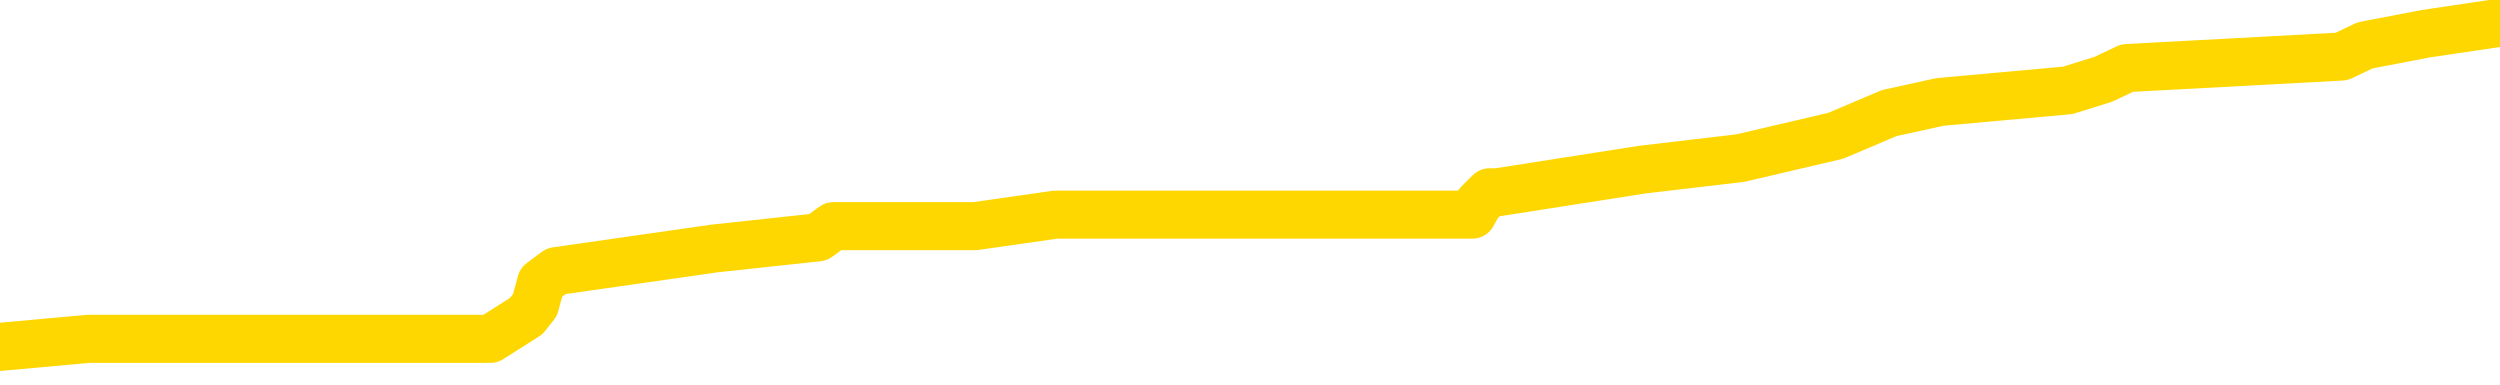 <svg xmlns="http://www.w3.org/2000/svg" version="1.1" viewBox="0 0 6500 1000">
	<path fill="none" stroke="gold" stroke-width="125" stroke-linecap="round" stroke-linejoin="round" d="M0 61832  L-630927 61832 L-630742 61803 L-630252 61744 L-629959 61715 L-629647 61656 L-629413 61627 L-629360 61568 L-629300 61509 L-629147 61480 L-629107 61421 L-628974 61392 L-628682 61363 L-628141 61363 L-627531 61333 L-627483 61333 L-626843 61304 L-626809 61304 L-626284 61304 L-626151 61275 L-625761 61216 L-625433 61157 L-625316 61098 L-625104 61040 L-624387 61040 L-623817 61010 L-623710 61010 L-623536 60981 L-623314 60922 L-622913 60893 L-622887 60834 L-621959 60775 L-621872 60717 L-621789 60658 L-621719 60599 L-621422 60570 L-621270 60511 L-619380 60541 L-619279 60541 L-619017 60541 L-618723 60570 L-618582 60511 L-618333 60511 L-618297 60482 L-618139 60453 L-617675 60394 L-617422 60364 L-617210 60306 L-616959 60276 L-616610 60247 L-615683 60188 L-615589 60130 L-615178 60100 L-614007 60041 L-612818 60012 L-612726 59953 L-612699 59895 L-612432 59836 L-612134 59777 L-612005 59719 L-611967 59660 L-611153 59660 L-610769 59689 L-609708 59719 L-609647 59719 L-609382 60306 L-608911 60864 L-608718 61421 L-608455 61979 L-608118 61950 L-607982 61921 L-607527 61891 L-606783 61862 L-606766 61832 L-606601 61774 L-606532 61774 L-606016 61744 L-604988 61744 L-604791 61715 L-604303 61686 L-603941 61656 L-603532 61656 L-603147 61686 L-601443 61686 L-601345 61686 L-601273 61686 L-601212 61686 L-601028 61656 L-600691 61656 L-600051 61627 L-599974 61598 L-599912 61598 L-599726 61568 L-599646 61568 L-599469 61539 L-599450 61509 L-599220 61509 L-598832 61480 L-597943 61480 L-597904 61451 L-597816 61421 L-597788 61363 L-596780 61333 L-596631 61275 L-596606 61245 L-596473 61216 L-596434 61187 L-595175 61157 L-595118 61157 L-594578 61128 L-594525 61128 L-594479 61128 L-594083 61098 L-593944 61069 L-593744 61040 L-593597 61040 L-593433 61040 L-593156 61069 L-592797 61069 L-592245 61040 L-591600 61010 L-591341 60952 L-591187 60922 L-590787 60893 L-590746 60864 L-590626 60834 L-590564 60864 L-590550 60864 L-590456 60864 L-590163 60834 L-590012 60717 L-589681 60658 L-589604 60599 L-589528 60570 L-589301 60482 L-589235 60423 L-589007 60364 L-588954 60306 L-588790 60276 L-587784 60247 L-587601 60218 L-587050 60188 L-586657 60130 L-586259 60100 L-585409 60041 L-585331 60012 L-584752 59983 L-584310 59983 L-584069 59953 L-583912 59953 L-583511 59895 L-583491 59895 L-583046 59865 L-582640 59836 L-582505 59777 L-582329 59719 L-582193 59660 L-581943 59601 L-580943 59572 L-580861 59542 L-580725 59513 L-580687 59484 L-579797 59454 L-579581 59425 L-579138 59396 L-579020 59366 L-578964 59337 L-578287 59337 L-578187 59307 L-578158 59307 L-576817 59278 L-576411 59249 L-576371 59219 L-575443 59190 L-575345 59161 L-575212 59131 L-574808 59102 L-574781 59073 L-574688 59043 L-574472 59014 L-574061 58955 L-572907 58896 L-572616 58838 L-572587 58779 L-571979 58750 L-571729 58691 L-571709 58662 L-570780 58632 L-570728 58573 L-570606 58544 L-570589 58485 L-570433 58456 L-570257 58397 L-570121 58368 L-570064 58339 L-569956 58309 L-569871 58280 L-569638 58251 L-569563 58221 L-569254 58192 L-569137 58162 L-568967 58133 L-568876 58104 L-568773 58104 L-568750 58074 L-568673 58074 L-568575 58016 L-568208 57986 L-568103 57957 L-567600 57928 L-567148 57898 L-567110 57869 L-567086 57839 L-567045 57810 L-566916 57781 L-566815 57751 L-566374 57722 L-566092 57693 L-565499 57663 L-565369 57634 L-565095 57575 L-564942 57546 L-564789 57517 L-564704 57458 L-564626 57428 L-564440 57399 L-564389 57399 L-564362 57370 L-564282 57340 L-564259 57311 L-563976 57252 L-563372 57194 L-562376 57164 L-562078 57135 L-561345 57105 L-561100 57076 L-561010 57047 L-560433 57017 L-559735 56988 L-558982 56959 L-558664 56929 L-558281 56871 L-558204 56841 L-557569 56812 L-557384 56783 L-557296 56783 L-557167 56783 L-556854 56753 L-556804 56724 L-556662 56694 L-556641 56665 L-555673 56636 L-555128 56606 L-554649 56606 L-554588 56606 L-554265 56606 L-554243 56577 L-554181 56577 L-553971 56548 L-553894 56518 L-553839 56489 L-553817 56460 L-553777 56430 L-553762 56401 L-553004 56371 L-552988 56342 L-552189 56313 L-552036 56283 L-551131 56254 L-550625 56225 L-550395 56166 L-550354 56166 L-550239 56137 L-550062 56107 L-549308 56137 L-549173 56107 L-549009 56078 L-548691 56049 L-548515 55990 L-547493 55931 L-547469 55872 L-547218 55843 L-547005 55784 L-546371 55755 L-546133 55696 L-546101 55637 L-545923 55579 L-545842 55520 L-545753 55491 L-545688 55432 L-545248 55373 L-545225 55344 L-544684 55315 L-544428 55285 L-543933 55256 L-543056 55226 L-543019 55197 L-542966 55168 L-542925 55138 L-542808 55109 L-542532 55080 L-542324 55021 L-542127 54962 L-542104 54903 L-542054 54845 L-542014 54815 L-541937 54786 L-541339 54727 L-541279 54698 L-541176 54669 L-541021 54639 L-540389 54610 L-539709 54581 L-539406 54522 L-539059 54492 L-538861 54463 L-538813 54404 L-538493 54375 L-537865 54346 L-537719 54316 L-537682 54287 L-537624 54258 L-537548 54199 L-537306 54199 L-537218 54169 L-537124 54140 L-536830 54111 L-536696 54081 L-536636 54052 L-536599 53993 L-536327 53993 L-535321 53964 L-535145 53935 L-535094 53935 L-534802 53905 L-534609 53847 L-534276 53817 L-533770 53788 L-533208 53729 L-533193 53670 L-533176 53641 L-533076 53582 L-532961 53524 L-532922 53465 L-532884 53435 L-532819 53435 L-532791 53406 L-532652 53435 L-532359 53435 L-532309 53435 L-532204 53435 L-531939 53406 L-531474 53377 L-531330 53377 L-531275 53318 L-531218 53289 L-531027 53259 L-530662 53230 L-530447 53230 L-530253 53230 L-530195 53230 L-530136 53171 L-529982 53142 L-529712 53113 L-529283 53259 L-529267 53259 L-529190 53230 L-529126 53201 L-528996 52995 L-528973 52966 L-528689 52936 L-528641 52907 L-528586 52878 L-528124 52848 L-528085 52848 L-528045 52819 L-527854 52790 L-527374 52760 L-526887 52731 L-526870 52701 L-526832 52672 L-526576 52643 L-526499 52584 L-526269 52555 L-526253 52496 L-525958 52437 L-525516 52408 L-525069 52379 L-524564 52349 L-524411 52320 L-524124 52290 L-524084 52232 L-523753 52202 L-523531 52173 L-523014 52114 L-522938 52085 L-522690 52026 L-522496 51967 L-522436 51938 L-521659 51909 L-521585 51909 L-521355 51879 L-521338 51879 L-521276 51850 L-521081 51821 L-520617 51821 L-520593 51791 L-520464 51791 L-519163 51791 L-519146 51791 L-519069 51762 L-518975 51762 L-518758 51762 L-518606 51733 L-518428 51762 L-518374 51791 L-518087 51821 L-518047 51821 L-517677 51821 L-517237 51821 L-517054 51821 L-516733 51791 L-516438 51791 L-515992 51733 L-515920 51703 L-515458 51645 L-515020 51615 L-514838 51586 L-513384 51527 L-513252 51498 L-512795 51439 L-512569 51410 L-512182 51351 L-511666 51292 L-510712 51233 L-509917 51175 L-509243 51145 L-508817 51087 L-508506 51057 L-508276 50969 L-507593 50881 L-507580 50793 L-507370 50676 L-507348 50646 L-507174 50588 L-506224 50558 L-505956 50500 L-505140 50470 L-504830 50411 L-504792 50382 L-504735 50323 L-504118 50294 L-503480 50235 L-501854 50206 L-501180 50177 L-500538 50177 L-500461 50177 L-500404 50177 L-500369 50177 L-500340 50147 L-500228 50088 L-500211 50059 L-500188 50030 L-500034 50000 L-499981 49942 L-499903 49912 L-499784 49883 L-499686 49854 L-499569 49824 L-499299 49766 L-499029 49736 L-499012 49677 L-498812 49648 L-498665 49589 L-498438 49560 L-498304 49531 L-497996 49501 L-497936 49472 L-497583 49413 L-497234 49384 L-497133 49354 L-497069 49296 L-497009 49266 L-496624 49208 L-496243 49178 L-496139 49149 L-495879 49120 L-495608 49061 L-495449 49032 L-495416 49002 L-495354 48973 L-495213 48943 L-495029 48914 L-494984 48885 L-494696 48885 L-494680 48855 L-494447 48855 L-494386 48826 L-494348 48826 L-493768 48797 L-493634 48767 L-493611 48650 L-493593 48444 L-493575 48209 L-493559 47975 L-493535 47740 L-493519 47564 L-493497 47358 L-493481 47152 L-493458 47035 L-493441 46918 L-493419 46830 L-493402 46771 L-493353 46683 L-493281 46595 L-493247 46448 L-493223 46330 L-493187 46213 L-493146 46096 L-493109 46037 L-493093 45919 L-493069 45831 L-493032 45773 L-493015 45684 L-492992 45626 L-492974 45567 L-492955 45508 L-492939 45450 L-492910 45362 L-492884 45273 L-492839 45244 L-492822 45185 L-492780 45156 L-492732 45097 L-492662 45039 L-492646 44980 L-492630 44921 L-492568 44892 L-492529 44862 L-492490 44833 L-492324 44804 L-492259 44774 L-492243 44745 L-492198 44686 L-492140 44657 L-491927 44628 L-491894 44598 L-491852 44569 L-491774 44539 L-491236 44510 L-491158 44481 L-491054 44422 L-490965 44393 L-490789 44363 L-490438 44334 L-490282 44305 L-489845 44275 L-489688 44246 L-489558 44216 L-488854 44158 L-488653 44128 L-487693 44070 L-487210 44040 L-487111 44040 L-487019 44011 L-486774 43982 L-486701 43952 L-486258 43894 L-486162 43864 L-486147 43835 L-486130 43805 L-486106 43776 L-485640 43747 L-485423 43717 L-485283 43688 L-484989 43659 L-484901 43629 L-484859 43600 L-484830 43571 L-484657 43541 L-484598 43512 L-484522 43482 L-484441 43453 L-484372 43453 L-484062 43424 L-483977 43394 L-483763 43365 L-483728 43336 L-483045 43306 L-482946 43277 L-482741 43248 L-482695 43218 L-482416 43189 L-482354 43160 L-482337 43101 L-482259 43071 L-481951 43013 L-481926 42983 L-481873 42925 L-481850 42895 L-481727 42866 L-481592 42807 L-481347 42778 L-481222 42778 L-480575 42748 L-480559 42748 L-480534 42748 L-480354 42690 L-480278 42660 L-480186 42631 L-479758 42602 L-479342 42572 L-478949 42514 L-478871 42484 L-478852 42455 L-478488 42426 L-478252 42396 L-478024 42367 L-477711 42337 L-477633 42308 L-477552 42249 L-477374 42191 L-477358 42161 L-477093 42103 L-477013 42073 L-476783 42044 L-476557 42014 L-476241 42014 L-476066 41985 L-475705 41985 L-475313 41956 L-475244 41897 L-475180 41868 L-475039 41809 L-474988 41780 L-474886 41721 L-474384 41692 L-474187 41662 L-473940 41633 L-473755 41603 L-473455 41574 L-473379 41545 L-473213 41486 L-472329 41457 L-472300 41398 L-472177 41339 L-471598 41310 L-471520 41280 L-470807 41280 L-470495 41280 L-470282 41280 L-470265 41280 L-469879 41280 L-469354 41222 L-468907 41192 L-468578 41163 L-468425 41134 L-468099 41134 L-467921 41104 L-467839 41104 L-467633 41046 L-467458 41016 L-466529 40987 L-465639 40958 L-465600 40928 L-465372 40928 L-464993 40899 L-464206 40869 L-463971 40840 L-463895 40811 L-463538 40781 L-462966 40723 L-462699 40693 L-462313 40664 L-462209 40664 L-462039 40664 L-461421 40664 L-461209 40664 L-460901 40664 L-460848 40635 L-460721 40605 L-460668 40576 L-460548 40546 L-460212 40488 L-459253 40458 L-459122 40400 L-458920 40370 L-458289 40341 L-457977 40312 L-457564 40282 L-457536 40253 L-457391 40224 L-456971 40194 L-455638 40194 L-455591 40165 L-455463 40106 L-455446 40077 L-454868 40018 L-454662 39989 L-454633 39959 L-454592 39930 L-454534 39901 L-454497 39871 L-454418 39842 L-454276 39812 L-453821 39783 L-453703 39754 L-453418 39724 L-453045 39695 L-452949 39666 L-452622 39636 L-452268 39607 L-452098 39578 L-452050 39548 L-451941 39519 L-451852 39490 L-451824 39460 L-451748 39401 L-451445 39372 L-451411 39313 L-451339 39284 L-450971 39255 L-450636 39225 L-450555 39225 L-450335 39196 L-450164 39167 L-450136 39137 L-449639 39108 L-449090 39049 L-448209 39020 L-448111 38961 L-448034 38932 L-447759 38902 L-447512 38844 L-447438 38814 L-447376 38756 L-447258 38726 L-447215 38697 L-447105 38667 L-447028 38609 L-446328 38579 L-446082 38550 L-446042 38521 L-445886 38491 L-445287 38491 L-445060 38491 L-444968 38491 L-444493 38491 L-443895 38433 L-443376 38403 L-443355 38374 L-443209 38344 L-442889 38344 L-442347 38344 L-442115 38344 L-441945 38344 L-441458 38315 L-441231 38286 L-441146 38256 L-440800 38227 L-440474 38227 L-439951 38198 L-439623 38168 L-439023 38139 L-438825 38080 L-438773 38051 L-438733 38022 L-438452 37992 L-437767 37933 L-437457 37904 L-437432 37845 L-437241 37816 L-437018 37787 L-436932 37757 L-436268 37699 L-436244 37669 L-436022 37610 L-435692 37581 L-435340 37522 L-435135 37493 L-434903 37434 L-434645 37405 L-434455 37346 L-434408 37317 L-434181 37288 L-434146 37258 L-433990 37229 L-433776 37199 L-433602 37170 L-433511 37141 L-433234 37111 L-432990 37082 L-432675 37053 L-432249 37053 L-432211 37053 L-431728 37053 L-431495 37053 L-431283 37023 L-431057 36994 L-430507 36994 L-430260 36965 L-429426 36965 L-429370 36935 L-429348 36906 L-429190 36876 L-428729 36847 L-428688 36818 L-428348 36759 L-428215 36730 L-427992 36700 L-427420 36671 L-426948 36642 L-426753 36612 L-426561 36583 L-426371 36554 L-426269 36524 L-425901 36495 L-425855 36465 L-425773 36436 L-424480 36407 L-424432 36377 L-424163 36377 L-424018 36377 L-423467 36377 L-423350 36348 L-423269 36319 L-422909 36289 L-422686 36260 L-422404 36231 L-422075 36172 L-421567 36142 L-421455 36113 L-421376 36084 L-421212 36054 L-420917 36054 L-420449 36054 L-420252 36084 L-420202 36084 L-419552 36054 L-419430 36025 L-418976 36025 L-418940 35996 L-418472 35966 L-418361 35937 L-418345 35908 L-418129 35908 L-417948 35878 L-417416 35878 L-416386 35878 L-416187 35849 L-415729 35820 L-414781 35761 L-414682 35731 L-414328 35673 L-414267 35643 L-414253 35614 L-414217 35585 L-413848 35555 L-413728 35526 L-413486 35497 L-413322 35467 L-413135 35438 L-413014 35408 L-411943 35350 L-411085 35320 L-410873 35262 L-410776 35232 L-410602 35174 L-410268 35144 L-410197 35115 L-410139 35086 L-409963 35086 L-409575 35056 L-409339 35027 L-409228 34997 L-409111 34968 L-408130 34939 L-408105 34909 L-407510 34851 L-407478 34851 L-407329 34821 L-407045 34792 L-406133 34792 L-405187 34792 L-405034 34763 L-404932 34763 L-404800 34733 L-404657 34704 L-404631 34674 L-404516 34645 L-404298 34616 L-403616 34586 L-403487 34557 L-403184 34528 L-402944 34469 L-402611 34440 L-401973 34410 L-401630 34352 L-401568 34322 L-401413 34322 L-400491 34322 L-400021 34322 L-399977 34322 L-399964 34293 L-399923 34263 L-399901 34234 L-399874 34205 L-399730 34175 L-399308 34146 L-398972 34146 L-398781 34117 L-398353 34117 L-398165 34087 L-397776 34029 L-397242 33999 L-396869 33970 L-396847 33970 L-396597 33940 L-396479 33911 L-396403 33882 L-396268 33852 L-396228 33823 L-396148 33794 L-395754 33764 L-395258 33735 L-395146 33676 L-394973 33647 L-394665 33618 L-394217 33588 L-393894 33559 L-393752 33500 L-393325 33441 L-393171 33383 L-393116 33324 L-392302 33295 L-392283 33265 L-391911 33236 L-391854 33236 L-390725 33206 L-390657 33206 L-390099 33177 L-389904 33148 L-389768 33118 L-389534 33089 L-389187 33060 L-389153 33001 L-389118 32972 L-389049 32913 L-388700 32884 L-388528 32854 L-388043 32825 L-388027 32795 L-387702 32766 L-387544 32737 L-386403 32678 L-386379 32649 L-386187 32590 L-385993 32561 L-385743 32531 L-385726 32502 L-384706 32472 L-384408 32443 L-384333 32414 L-384197 32355 L-384021 32326 L-383444 32267 L-383229 32238 L-383165 32208 L-383034 32179 L-382997 32120 L-382474 32091 L-382336 43659 L-382322 43659 L-382299 43659 L-382278 43659 L-382051 32061 L-381275 32061 L-381234 32061 L-380866 32061 L-380788 32032 L-380736 32003 L-380063 31973 L-379320 31944 L-378895 31944 L-378448 31915 L-377386 31885 L-377074 31827 L-376664 31827 L-376592 31797 L-376068 31797 L-375973 31797 L-375956 31797 L-375511 31768 L-375325 31709 L-374545 31650 L-373873 31621 L-373461 31533 L-373229 31474 L-373088 31445 L-373007 31386 L-372986 31357 L-372910 31357 L-372782 31327 L-372465 31357 L-372241 31357 L-371916 31327 L-371854 31327 L-371484 31327 L-371451 31327 L-371242 31327 L-370574 31327 L-370497 31327 L-370339 31269 L-370228 31269 L-369902 31239 L-369747 31210 L-369406 31210 L-369349 31151 L-369011 31093 L-368807 31063 L-368754 31004 L-367378 30975 L-367248 30946 L-366815 30916 L-366494 30887 L-365667 30828 L-365543 30799 L-364812 30740 L-364657 30682 L-364616 30652 L-364562 30623 L-364539 30593 L-364425 30564 L-364129 30535 L-363839 30505 L-363784 30476 L-363664 30447 L-363633 30417 L-363534 30388 L-363090 30388 L-362938 30359 L-362103 30359 L-361561 30329 L-361226 30329 L-361211 30300 L-361135 30270 L-361019 30241 L-360824 30212 L-360560 30182 L-359725 30153 L-359629 30124 L-359107 30094 L-359066 30065 L-358966 30036 L-358138 30036 L-358003 30006 L-357664 30006 L-357110 29977 L-356731 29948 L-356568 29918 L-356258 29889 L-355445 29859 L-355139 29830 L-354871 29830 L-354549 29830 L-354228 29859 L-353953 29859 L-353124 29801 L-353029 29771 L-352937 29683 L-352832 29595 L-352445 29507 L-351965 29448 L-351949 29419 L-351830 29390 L-351462 29331 L-351367 29302 L-350533 29243 L-350456 29214 L-350157 29184 L-350066 29155 L-349659 29096 L-349549 29037 L-348849 29008 L-348376 28979 L-348316 28949 L-348097 28891 L-347824 28861 L-347711 28832 L-346683 28802 L-346297 28773 L-346277 28744 L-345944 28714 L-345699 28685 L-345266 28656 L-345156 28626 L-345038 28597 L-344587 28538 L-343996 28509 L-343660 28480 L-341767 28450 L-341653 28391 L-341441 28362 L-340123 28333 L-340016 21727 L-339951 15209 L-339914 9190 L-339852 9190 L-339353 15737 L-338678 22197 L-338656 28157 L-338386 28098 L-337417 28098 L-336728 28068 L-336566 28039 L-336025 28010 L-335936 27980 L-334916 27951 L-333969 27892 L-333603 27922 L-333500 27951 L-332912 27951 L-332853 27951 L-332752 27922 L-332312 27863 L-332204 27834 L-331763 27804 L-330763 27716 L-330506 27628 L-330404 27540 L-330273 27481 L-329907 27423 L-329326 27364 L-329295 27334 L-328979 27305 L-326997 27276 L-326881 27246 L-326813 27246 L-326454 27217 L-324836 27188 L-324658 27188 L-324514 27188 L-323692 27217 L-323639 27246 L-323584 27246 L-323150 27246 L-322170 27276 L-322096 27276 L-321011 27246 L-320798 27246 L-320082 27188 L-319693 27158 L-319475 27100 L-319155 27041 L-318661 26982 L-318534 26953 L-318305 26894 L-318072 26835 L-318013 26806 L-317724 26777 L-317452 26718 L-316422 26689 L-314757 26659 L-314337 26630 L-314200 26600 L-314044 26600 L-313739 26571 L-313511 26512 L-313352 26483 L-313193 26424 L-313024 26366 L-312976 26336 L-312923 26307 L-312901 26307 L-312515 26278 L-312266 26278 L-311995 26278 L-311834 26278 L-311745 26278 L-310086 26278 L-309921 26307 L-309541 26278 L-309081 26278 L-308471 26219 L-307378 26189 L-306947 26160 L-306916 26131 L-306853 26101 L-306836 26072 L-305132 26043 L-305090 26013 L-304624 25984 L-304437 25955 L-304405 25896 L-303809 25866 L-303760 25837 L-303437 25808 L-303386 25778 L-303176 25749 L-303158 25720 L-302892 25661 L-302839 25632 L-302370 25602 L-301859 25544 L-301781 25544 L-301487 25514 L-301470 25485 L-301432 25455 L-301360 25426 L-301203 25397 L-300257 25397 L-300201 25397 L-299680 25397 L-299487 25367 L-299386 25367 L-299161 25338 L-298651 25338 L-298263 26131 L-298193 26131 L-297845 26101 L-297488 26072 L-296359 25221 L-296307 25162 L-296081 25133 L-296048 25103 L-295923 25044 L-295824 25044 L-295559 25044 L-294819 25074 L-294240 25074 L-293947 25074 L-293241 25074 L-293062 25044 L-293039 25044 L-292403 25015 L-292092 24986 L-291695 24986 L-291666 24956 L-291645 24927 L-291491 24898 L-290806 24898 L-290789 24898 L-290450 24898 L-290177 24868 L-290140 24839 L-290084 24780 L-290062 24751 L-289990 24721 L-289658 24692 L-289552 24663 L-289523 24604 L-289325 24575 L-289172 24545 L-288304 24516 L-287741 24457 L-287725 24457 L-287624 24428 L-287522 24457 L-287375 24457 L-287297 24457 L-287259 24428 L-287204 24399 L-287130 24369 L-286986 24340 L-286504 24340 L-286099 24310 L-285233 24340 L-285213 24340 L-284955 24340 L-284879 24340 L-284850 24310 L-284839 24252 L-284822 24222 L-284529 24193 L-284490 24164 L-284418 24134 L-284344 24105 L-284139 24076 L-283979 23987 L-283678 23899 L-283600 23782 L-283583 23694 L-283367 23635 L-283136 23635 L-283026 23665 L-282656 23694 L-282498 23694 L-282266 23694 L-282098 23694 L-281953 23665 L-281821 23635 L-280545 23576 L-280141 23518 L-280081 23488 L-279964 23430 L-279539 23400 L-279523 23342 L-279461 23312 L-279188 23253 L-279076 23224 L-278793 23165 L-278516 23136 L-278091 23077 L-278069 23048 L-277990 23019 L-277865 22989 L-277278 22960 L-276887 22931 L-276552 22901 L-275962 22872 L-275860 22872 L-275690 22842 L-275554 22842 L-274726 22813 L-273540 22784 L-273504 22754 L-273449 22754 L-273228 22725 L-273023 22725 L-272869 22725 L-272612 22696 L-272536 22666 L-271993 22637 L-271956 22608 L-271708 22578 L-271320 22549 L-270494 22519 L-270136 22490 L-269826 22490 L-269568 22461 L-269344 22431 L-268938 22402 L-268821 22373 L-268638 22343 L-268585 22343 L-268396 22314 L-268226 22285 L-268197 22255 L-267916 22226 L-267606 22197 L-267468 22167 L-267158 22138 L-266964 22138 L-266949 22108 L-266230 22108 L-266096 22050 L-265798 22020 L-265708 21991 L-265107 21991 L-265069 21962 L-264991 21932 L-264370 21903 L-264219 21844 L-264178 21815 L-263867 21785 L-263676 21756 L-263483 21697 L-263427 21639 L-263118 21609 L-263066 21580 L-263011 21609 L-262986 21609 L-262861 21609 L-262050 21580 L-261974 21551 L-261433 21521 L-261164 21492 L-260505 21463 L-259597 21433 L-259356 21404 L-258824 21374 L-258607 21345 L-257499 21374 L-257449 21374 L-256673 21374 L-256126 21345 L-256014 21316 L-255862 21257 L-255806 21228 L-255641 21198 L-255264 21169 L-254816 21140 L-254761 21110 L-254607 21081 L-253927 21051 L-253707 21022 L-253189 20993 L-252340 20934 L-252324 20905 L-250533 20875 L-249979 20846 L-249862 20817 L-248856 20787 L-248819 20758 L-248586 20758 L-248494 20758 L-248454 20758 L-248122 20729 L-247770 20699 L-247505 20640 L-247218 20611 L-246907 20552 L-246653 20494 L-246560 20464 L-246069 20435 L-245862 20406 L-245297 20376 L-245182 20406 L-244831 20376 L-244780 20376 L-244739 20376 L-244136 20317 L-243402 20259 L-242821 20200 L-242585 20141 L-242045 20053 L-241893 19995 L-241391 19965 L-241181 19906 L-241158 19906 L-241099 19877 L-240137 19877 L-239959 19848 L-239517 19818 L-239493 19760 L-239338 19730 L-239256 19730 L-239106 19760 L-238459 19760 L-238409 19730 L-237289 19701 L-236305 19672 L-236244 19642 L-235523 19613 L-234658 19583 L-234279 19554 L-234061 19554 L-233301 19525 L-233249 19495 L-232940 19437 L-232089 19437 L-231895 19407 L-231719 19378 L-231494 19378 L-231368 19349 L-231176 19349 L-230943 19319 L-230774 19349 L-230487 19319 L-230208 19319 L-230125 19290 L-229954 19261 L-229938 19202 L-229784 19172 L-229744 19143 L-228969 19114 L-228892 19114 L-228660 19055 L-228233 19026 L-227888 18996 L-227305 18967 L-227036 18967 L-226777 18967 L-226648 18908 L-226631 18879 L-226517 18849 L-226494 18820 L-226260 18791 L-226224 18761 L-224907 18761 L-224852 18732 L-224173 18673 L-223600 18673 L-223475 18673 L-223322 18673 L-223245 18673 L-222933 18615 L-222660 18585 L-222571 18527 L-222469 18527 L-221541 18497 L-221465 18497 L-221101 18497 L-221076 18468 L-221040 18438 L-220264 18380 L-220172 18350 L-220032 18321 L-219631 18292 L-219369 18292 L-219126 18321 L-218911 18292 L-218831 18292 L-218755 18292 L-218678 18292 L-218491 18321 L-218425 18321 L-218175 18321 L-218120 18292 L-217983 18262 L-217903 18204 L-217790 18174 L-217567 18145 L-217402 18115 L-217361 18086 L-217192 18057 L-216821 18027 L-216806 17998 L-216690 17969 L-215969 17939 L-215933 17910 L-215800 17910 L-215452 17881 L-215041 17881 L-215005 17881 L-214927 17851 L-214888 17822 L-214524 17793 L-214319 17763 L-214304 17734 L-213959 17704 L-213611 17704 L-213285 17704 L-213183 17675 L-213030 17675 L-212836 17646 L-212604 17646 L-212512 17646 L-212356 17646 L-212279 17646 L-212238 17616 L-212125 17587 L-212101 17558 L-211851 17558 L-211712 17499 L-211134 17411 L-210306 17352 L-209818 17293 L-209697 17264 L-209658 17235 L-209645 17205 L-209493 17147 L-209392 17088 L-209159 17059 L-208769 17000 L-208465 16970 L-208449 16941 L-208278 16912 L-208040 16853 L-207443 16853 L-206839 16824 L-206800 16824 L-206759 16824 L-206606 16794 L-206553 16765 L-206491 16736 L-206422 16706 L-206368 16647 L-206343 16618 L-206296 16589 L-206201 16530 L-206064 16501 L-205911 16471 L-205779 16442 L-205738 16442 L-205702 16413 L-205640 16383 L-205367 16325 L-205053 16295 L-205012 16236 L-204927 16207 L-204749 16178 L-204512 16148 L-204154 16119 L-204124 16090 L-203555 16060 L-203432 16031 L-203196 16002 L-203174 16002 L-202892 15972 L-202607 15972 L-202351 15972 L-201779 15943 L-201483 15913 L-201407 15884 L-200708 15855 L-200630 15825 L-200595 15796 L-200569 15767 L-200517 15708 L-200323 15679 L-200183 15620 L-200147 15591 L-200107 15561 L-199511 15532 L-199279 15502 L-198996 15708 L-198941 15884 L-198867 16090 L-198789 16266 L-198553 16207 L-198309 16178 L-198174 16148 L-198067 16119 L-197987 16090 L-197600 16031 L-197473 16002 L-197321 15972 L-197283 15943 L-197137 15913 L-196915 15884 L-196742 15855 L-196673 15825 L-195851 15767 L-195835 15767 L-195540 15737 L-194753 15708 L-194443 15708 L-194297 15679 L-194069 15649 L-193868 15591 L-192931 15561 L-192894 15532 L-192871 15502 L-192831 15444 L-192562 15414 L-191965 15385 L-191902 15356 L-191866 15326 L-191849 15297 L-191154 15297 L-190953 15297 L-190921 15297 L-190588 15297 L-190480 15268 L-189855 15209 L-189351 15179 L-189314 15121 L-188872 15121 L-188775 15091 L-188617 15091 L-188303 15091 L-188291 15091 L-187851 15121 L-187369 15150 L-187240 15150 L-186920 15150 L-186852 15121 L-186547 15121 L-186372 15091 L-186178 15062 L-185935 15003 L-185737 14945 L-185712 14886 L-185134 14857 L-185064 14827 L-184654 14798 L-184600 14768 L-184554 14739 L-184190 14710 L-184043 14680 L-183838 14651 L-183742 14651 L-183587 14622 L-183525 14592 L-183377 14534 L-183277 14504 L-182720 14504 L-182698 14563 L-182526 14592 L-181984 14622 L-181923 14622 L-181869 14563 L-181840 14504 L-181769 14475 L-181753 14416 L-181689 14387 L-181653 14328 L-181498 14299 L-181172 14269 L-180606 14240 L-180592 14211 L-180530 14152 L-180428 14093 L-180382 14093 L-180139 14064 L-179717 14064 L-179563 14064 L-177821 14005 L-177279 13976 L-176336 13946 L-175927 13917 L-175385 13858 L-175189 13829 L-175020 13800 L-174725 13770 L-174610 13741 L-174595 13741 L-174440 13711 L-174300 13682 L-174224 13623 L-174092 13623 L-173744 13623 L-173373 13653 L-172775 13653 L-172599 13653 L-172443 13623 L-172174 13594 L-172023 13594 L-171732 13682 L-171708 13741 L-171625 13800 L-171397 13858 L-170698 13829 L-170571 13800 L-170140 13770 L-170046 13741 L-168841 13741 L-168792 13711 L-168498 13711 L-168095 13682 L-167819 13623 L-167800 13594 L-167682 13565 L-167606 13535 L-167424 13506 L-166944 13477 L-166493 13418 L-166083 13389 L-166052 13359 L-165634 13330 L-165520 13330 L-165402 13330 L-165387 13330 L-165192 13300 L-165171 13242 L-164939 13212 L-164495 13183 L-164176 13124 L-163711 13124 L-163546 13095 L-163391 13066 L-163235 13066 L-162782 13066 L-162463 13066 L-162408 13095 L-162037 13095 L-161999 13124 L-161672 13124 L-161556 13095 L-161457 13066 L-161131 13007 L-160744 12977 L-160483 12948 L-160125 12889 L-159868 12860 L-157698 12831 L-157649 12801 L-157626 12772 L-157215 12772 L-157153 12772 L-157083 12801 L-156852 12801 L-156541 12772 L-156238 12713 L-156194 12684 L-155886 12655 L-155753 12625 L-155536 12596 L-154824 12566 L-154669 12566 L-154531 12537 L-154382 12537 L-154361 12537 L-154167 12508 L-154141 12478 L-154050 12449 L-154028 12420 L-154012 12390 L-153912 12361 L-152983 12332 L-152525 12332 L-151433 12273 L-151011 12273 L-150607 12243 L-150568 12214 L-150315 12185 L-149540 12126 L-149524 12097 L-149499 12067 L-149306 12038 L-148570 12009 L-148301 11979 L-148260 11950 L-147861 11891 L-147836 11862 L-147047 11832 L-146367 11803 L-144996 11774 L-144726 11744 L-144677 11715 L-144140 11656 L-144107 11627 L-144005 11568 L-143681 11539 L-143602 11509 L-143333 11509 L-142420 11480 L-142282 11480 L-142033 11421 L-141487 11421 L-141065 11392 L-140872 11363 L-140857 11363 L-140719 11304 L-140625 11275 L-140498 11245 L-140238 11216 L-140213 11157 L-140122 11128 L-139812 11098 L-139751 11069 L-139634 11069 L-139285 11069 L-138474 11069 L-138243 11010 L-137414 11010 L-137182 10952 L-136965 10922 L-136446 10922 L-135808 10893 L-135392 10864 L-135070 10834 L-134589 10805 L-134163 10805 L-134102 10775 L-133754 10775 L-133713 10746 L-133699 10717 L-133600 10658 L-133554 10658 L-133069 10629 L-132268 10629 L-131933 10629 L-130852 10599 L-130372 10570 L-130349 10541 L-130209 10511 L-129653 10482 L-128957 10453 L-128648 10423 L-128426 10394 L-128321 10364 L-128219 10306 L-127547 10276 L-127453 10247 L-127431 10247 L-127354 10218 L-127176 10218 L-127004 10218 L-126823 10188 L-126810 10159 L-126734 10130 L-126569 10100 L-126055 10071 L-126039 10041 L-125898 10041 L-125536 10012 L-125511 10012 L-125381 9983 L-125356 9953 L-124994 9924 L-124469 9865 L-124375 9836 L-124159 9777 L-124066 9748 L-124041 9719 L-123577 9689 L-123500 9689 L-123098 9660 L-122647 9660 L-121396 9630 L-121357 9601 L-120925 9572 L-120892 9542 L-120173 9513 L-119997 9484 L-119862 9454 L-119555 9425 L-119500 9396 L-119475 9337 L-119459 9278 L-119284 9249 L-119095 9219 L-118587 9219 L-118213 8985 L-117875 8720 L-117836 8485 L-117117 8280 L-117024 8251 L-116985 8221 L-116444 8221 L-116420 8192 L-116018 8162 L-115592 8133 L-115321 8133 L-115142 8104 L-114896 8045 L-114872 8016 L-114816 7957 L-114199 7928 L-113696 7898 L-113309 7898 L-112690 7928 L-112474 7928 L-112319 7957 L-111027 7898 L-110927 7869 L-110485 7810 L-110154 7781 L-109853 7722 L-109611 7693 L-108876 7634 L-108297 7605 L-107467 7575 L-107367 7546 L-106809 7517 L-106671 7487 L-105030 7458 L-104969 7458 L-104875 7458 L-103908 7458 L-103730 7428 L-103443 7428 L-103226 7428 L-103147 7399 L-102876 7399 L-102761 7370 L-102608 7340 L-102297 7311 L-102219 7282 L-102128 7282 L-102051 7252 L-101934 7252 L-101755 7223 L-101663 7194 L-101625 7164 L-101122 7164 L-100903 7135 L-100774 7135 L-100619 7105 L-100564 7076 L-100440 7076 L-100055 7047 L-99546 7017 L-99474 6988 L-98994 6959 L-98917 6929 L-98816 6929 L-98583 6900 L-98118 6900 L-97888 6900 L-97872 6900 L-97640 6900 L-97485 6900 L-97424 6900 L-97230 6871 L-96960 6812 L-96208 6783 L-95255 6783 L-95219 6753 L-94994 6753 L-94554 6753 L-94274 6694 L-93925 6665 L-92856 6636 L-91928 6636 L-91797 6636 L-91751 6636 L-91681 6606 L-91527 6606 L-91449 6548 L-91276 6489 L-90841 6430 L-90637 6401 L-90576 6342 L-89994 6313 L-89840 6254 L-89724 6225 L-89684 6195 L-89514 6166 L-89377 6137 L-89167 6078 L-89089 6049 L-89066 6019 L-88857 5960 L-88447 5931 L-88423 5902 L-88199 5872 L-88054 5843 L-88019 5814 L-88006 5784 L-87983 5755 L-87750 5726 L-87565 5696 L-87347 5667 L-87322 5637 L-86633 5608 L-86529 5579 L-86494 5549 L-86473 5520 L-86279 5491 L-86226 5461 L-86109 5403 L-86027 5403 L-85916 5373 L-85602 5344 L-85142 5315 L-84887 5285 L-84653 5226 L-84523 5197 L-84171 5168 L-84112 5138 L-83959 5109 L-83387 5050 L-83300 5021 L-83147 4962 L-82851 4903 L-82481 4845 L-82178 4786 L-82101 4757 L-81697 4727 L-81528 4727 L-81384 4727 L-80844 4727 L-80784 4727 L-80768 4669 L-80602 4639 L-80396 4610 L-80321 4610 L-80228 4581 L-79819 4551 L-79803 4522 L-79779 4522 L-79586 4492 L-79510 4757 L-79339 5021 L-79277 5256 L-79261 5520 L-78747 5491 L-78526 5461 L-77907 5403 L-77653 5373 L-77459 5344 L-77420 5315 L-77346 5315 L-77281 5315 L-76631 5315 L-76592 5344 L-76418 5344 L-76352 5344 L-75678 5344 L-75289 5285 L-75027 5256 L-74789 5226 L-74711 5168 L-74696 5109 L-74494 5080 L-74123 5021 L-73898 4992 L-73262 4962 L-73242 4962 L-72855 4933 L-72761 4933 L-72703 4903 L-72427 4874 L-72118 4874 L-72041 4845 L-71189 4874 L-70847 5021 L-70410 5197 L-69976 5344 L-69481 5491 L-69331 5461 L-69063 5491 L-67825 5520 L-67768 5579 L-66004 5608 L-65814 5579 L-64804 5549 L-64653 5520 L-64277 5579 L-63956 5637 L-63351 5696 L-63281 5755 L-63104 5726 L-62276 5696 L-62137 5667 L-61750 5637 L-61566 5608 L-61522 5579 L-61402 5549 L-61192 5520 L-60745 5461 L-60397 5432 L-60265 5403 L-59856 5373 L-59505 5373 L-59220 5344 L-59027 5315 L-58872 5315 L-58708 5285 L-58640 5256 L-58540 5256 L-58306 5226 L-58190 5226 L-58137 5197 L-57595 5197 L-57131 5168 L-55949 5168 L-55815 5168 L-55791 5168 L-55738 5168 L-55070 5168 L-54036 5109 L-53842 5080 L-53662 5050 L-53511 5050 L-53470 5021 L-53455 5021 L-53393 4992 L-53068 4962 L-51908 4933 L-51714 4903 L-51537 4874 L-50423 4845 L-49563 4815 L-49457 4815 L-48983 4786 L-48791 4786 L-46469 4757 L-46391 4727 L-46270 4669 L-46236 4639 L-46198 4581 L-46104 4492 L-45888 4434 L-45307 4375 L-44921 4346 L-44148 4316 L-44070 4287 L-43373 4287 L-42831 4287 L-42790 4258 L-42660 4258 L-42196 4228 L-42158 4199 L-42023 4169 L-41655 4140 L-41625 4111 L-41475 4111 L-41074 4081 L-39250 4111 L-38443 4081 L-37725 4081 L-37708 4081 L-37394 4023 L-36833 3993 L-36331 3964 L-35812 3935 L-35791 3905 L-34047 3876 L-33878 3847 L-33682 3817 L-32788 3788 L-32270 3729 L-32059 3700 L-31802 3670 L-31092 3641 L-30142 3612 L-29484 3582 L-29444 3524 L-29158 3494 L-29075 3465 L-28980 3465 L-28848 3435 L-28771 3435 L-28036 3435 L-27698 3406 L-27649 3435 L-27394 3435 L-27107 3406 L-26681 3406 L-26101 3377 L-25842 3377 L-25691 3347 L-25443 3347 L-25405 3347 L-24608 3318 L-24570 3289 L-24393 3289 L-23984 3230 L-23755 3230 L-23679 3230 L-23548 3230 L-23431 3201 L-23083 3171 L-23020 3142 L-22868 3113 L-22127 3083 L-22015 3054 L-21845 3024 L-21806 2995 L-21512 2995 L-21110 2995 L-20934 2995 L-20839 2995 L-20530 2966 L-19728 2936 L-19270 2878 L-18750 2848 L-18261 2819 L-17566 2790 L-16519 2760 L-16251 2760 L-16196 2731 L-16036 2731 L-15784 2731 L-15538 2701 L-15459 2672 L-15245 2613 L-14933 2584 L-14470 2525 L-14455 2496 L-14159 2496 L-14146 2467 L-13155 2437 L-12482 2408 L-12147 2349 L-11531 2349 L-11394 2320 L-10755 2290 L-10625 2261 L-9674 2202 L-9575 2144 L-9015 2114 L-8606 2114 L-8178 2114 L-8087 2085 L-7252 2085 L-6889 2085 L-6849 2114 L-6717 2144 L-6540 2144 L-6324 2144 L-6270 2114 L-6113 2056 L-5860 2026 L-4760 1997 L-4683 1967 L-4463 1938 L-4332 1879 L-4296 1850 L-4102 1821 L-4003 1791 L-3519 1762 L-3235 1733 L-3075 1703 L-2980 1645 L-2708 1615 L-2439 1586 L-2423 1468 L-2284 1380 L-2146 1292 L-1819 1175 L-1510 1116 L-1469 1087 L-1393 1028 L-1278 999 L-428 940 L-101 911 L229 881 L362 881 L578 881 L594 881 L1275 881 L1368 822 L1391 793 L1407 734 L1446 705 L1858 646 L2127 617 L2167 588 L2535 588 L2745 558 L3828 558 L3844 529 L3873 500 L3893 500 L4270 441 L4525 411 L4773 353 L4912 294 L5044 265 L5376 235 L5469 206 L5530 177 L6088 147 L6149 118 L6305 88 L6500 59" />
</svg>

